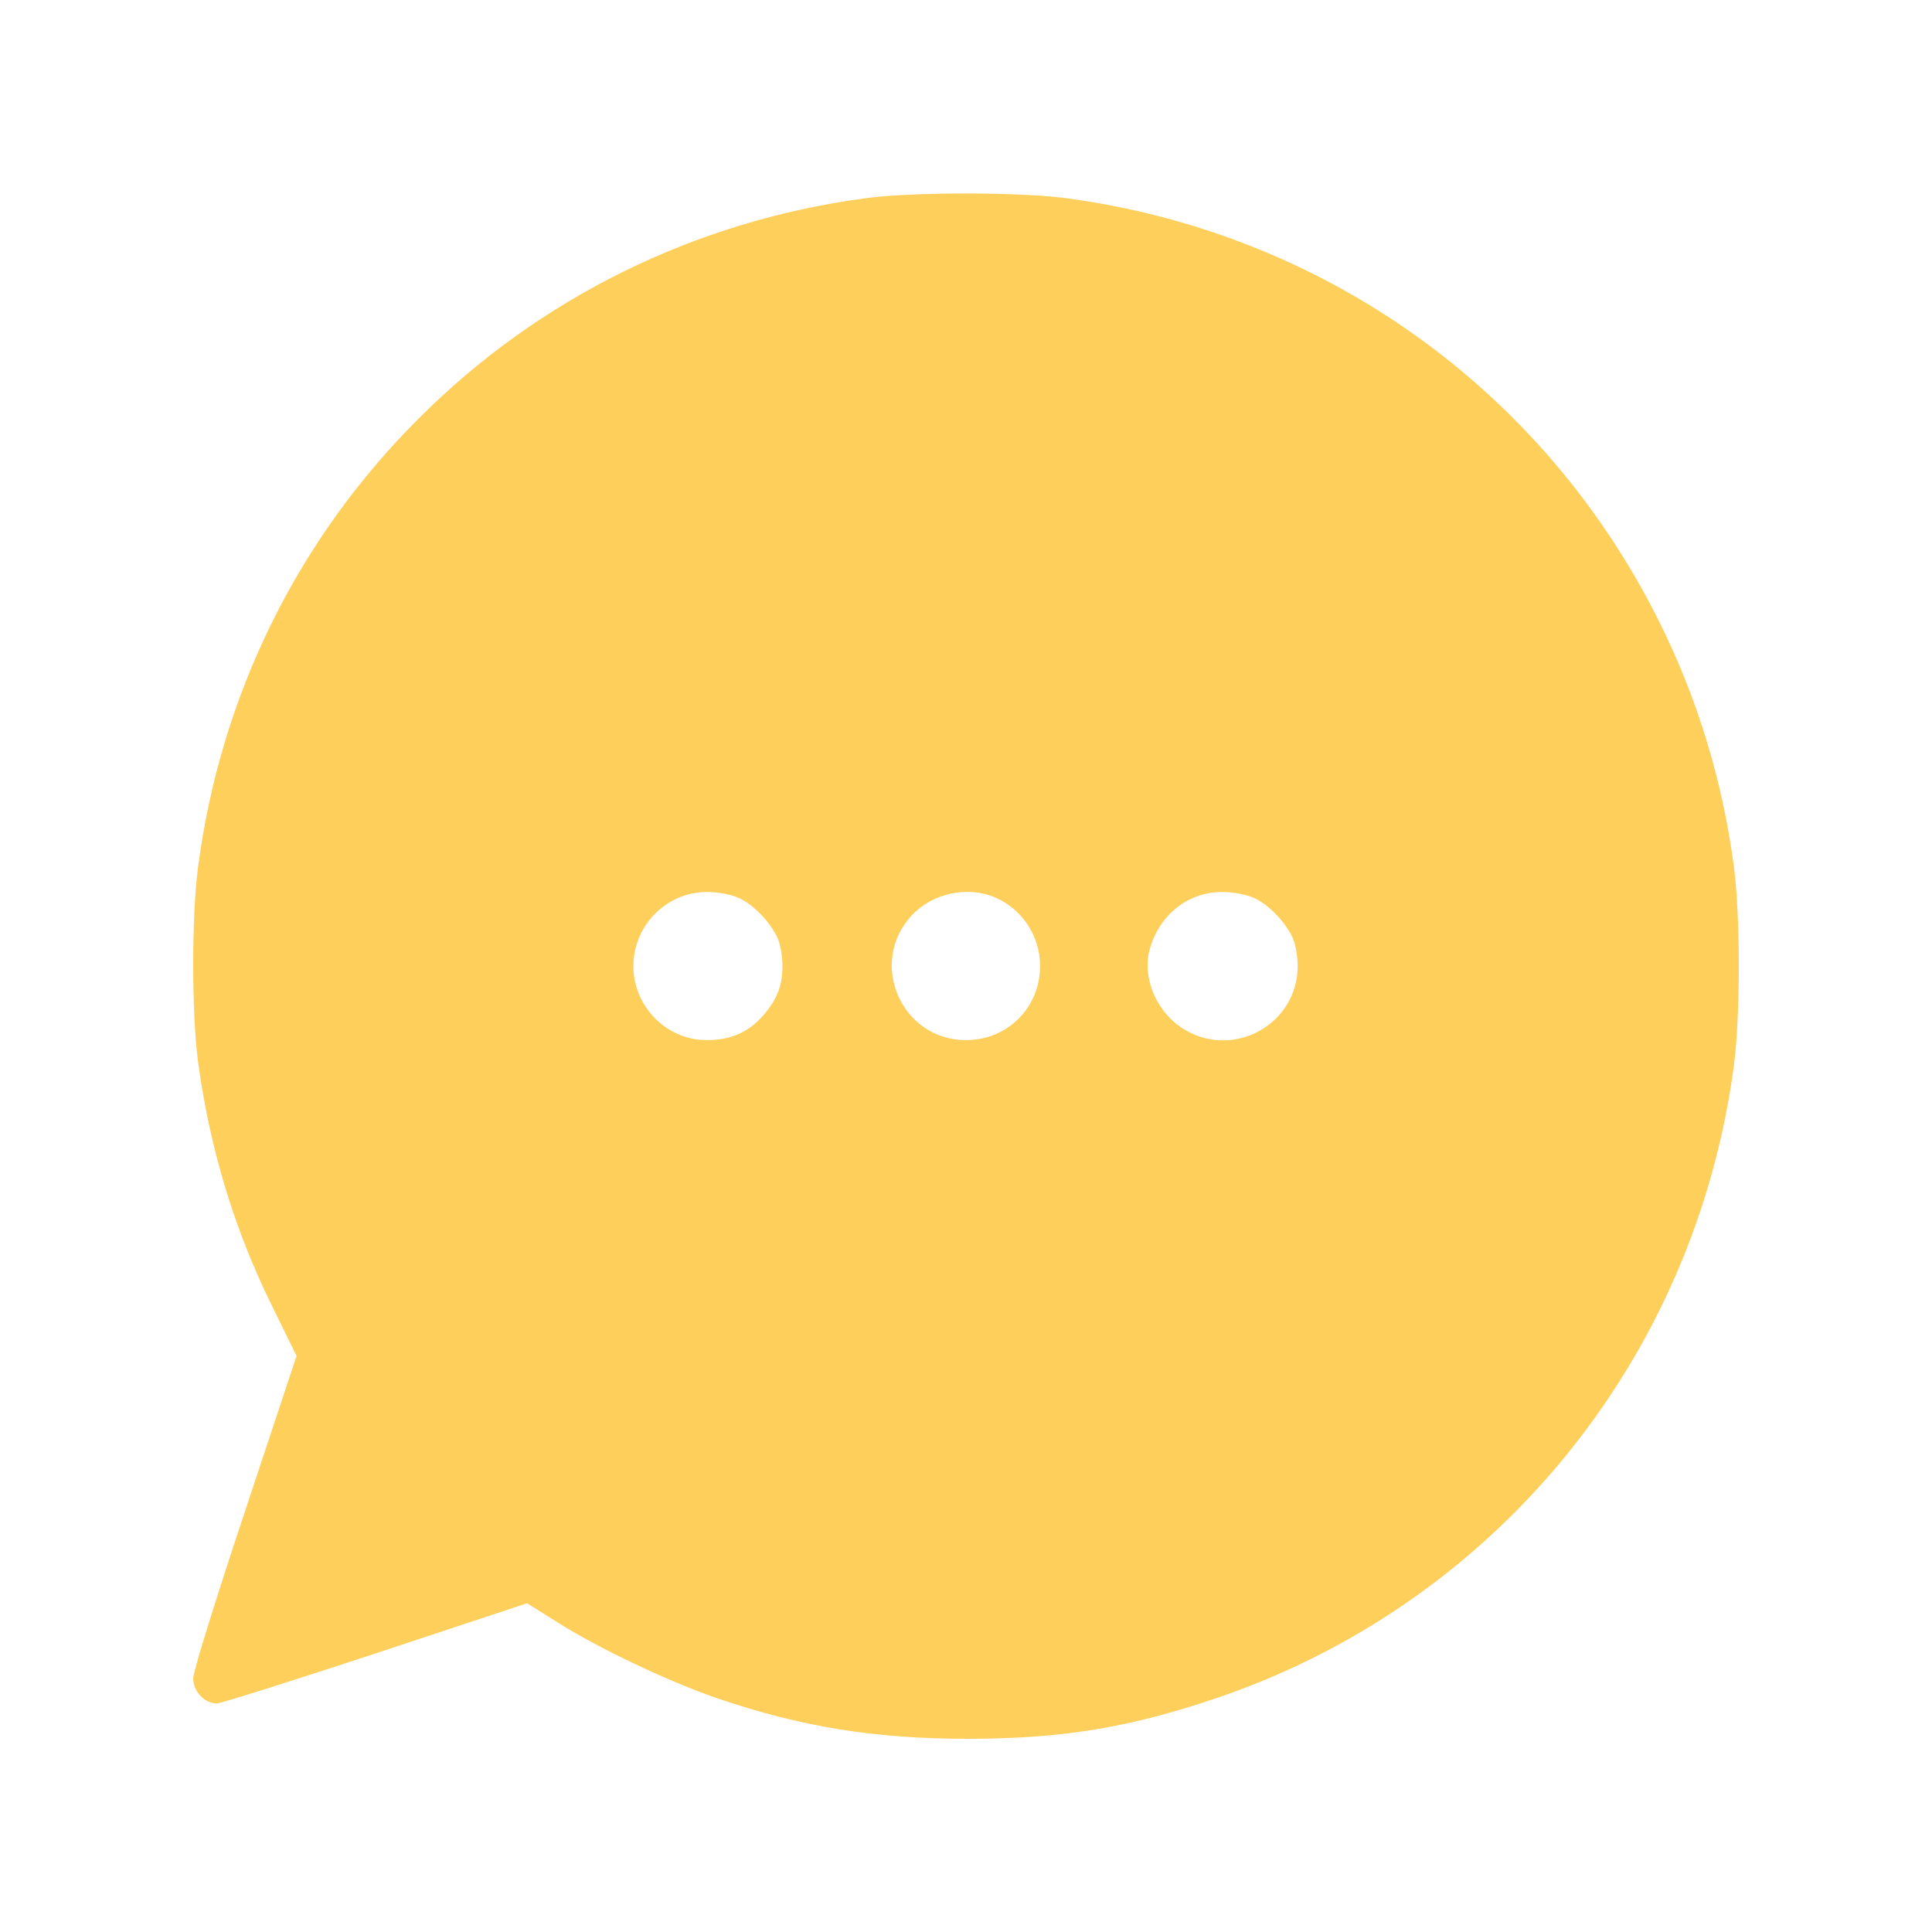 <svg width="30" height="30" viewBox="0 0 30 30" fill="none" xmlns="http://www.w3.org/2000/svg">
<path d="M13.425 3.08C10.785 3.435 8.365 4.63 6.5 6.5C4.615 8.38 3.425 10.8 3.075 13.466C2.975 14.236 2.975 15.716 3.075 16.485C3.255 17.82 3.635 19.09 4.23 20.291L4.605 21.055L3.805 23.465C3.35 24.831 3 25.956 3 26.061C3 26.265 3.175 26.451 3.37 26.451C3.425 26.451 4.535 26.101 5.83 25.675L8.185 24.895L8.63 25.175C9.28 25.59 10.38 26.11 11.135 26.37C12.44 26.816 13.59 27 15.025 27C16.46 27 17.49 26.835 18.81 26.395C23.185 24.945 26.32 21.131 26.925 16.535C27.025 15.761 27.025 14.241 26.925 13.466C26.75 12.13 26.36 10.855 25.775 9.675C23.98 6.05 20.55 3.605 16.535 3.075C15.805 2.98 14.13 2.98 13.425 3.08ZM11.475 13.945C11.705 14.046 11.98 14.341 12.08 14.581C12.12 14.675 12.15 14.861 12.15 15.001C12.15 15.31 12.065 15.521 11.845 15.775C11.62 16.03 11.345 16.151 10.975 16.151C10.35 16.151 9.835 15.63 9.835 15.001C9.835 14.37 10.35 13.851 10.975 13.851C11.155 13.851 11.355 13.89 11.475 13.945ZM15.44 13.931C15.865 14.105 16.15 14.53 16.15 15.001C16.15 15.646 15.645 16.151 15 16.151C13.99 16.151 13.47 14.941 14.165 14.206C14.485 13.87 15.02 13.755 15.44 13.931ZM19.475 13.945C19.705 14.046 19.98 14.341 20.08 14.581C20.12 14.675 20.15 14.861 20.15 15.001C20.15 15.89 19.185 16.441 18.415 16C17.975 15.751 17.73 15.2 17.85 14.751C17.995 14.21 18.445 13.851 18.975 13.851C19.155 13.851 19.355 13.89 19.475 13.945Z" fill="#FFCF5C"/>
</svg>
